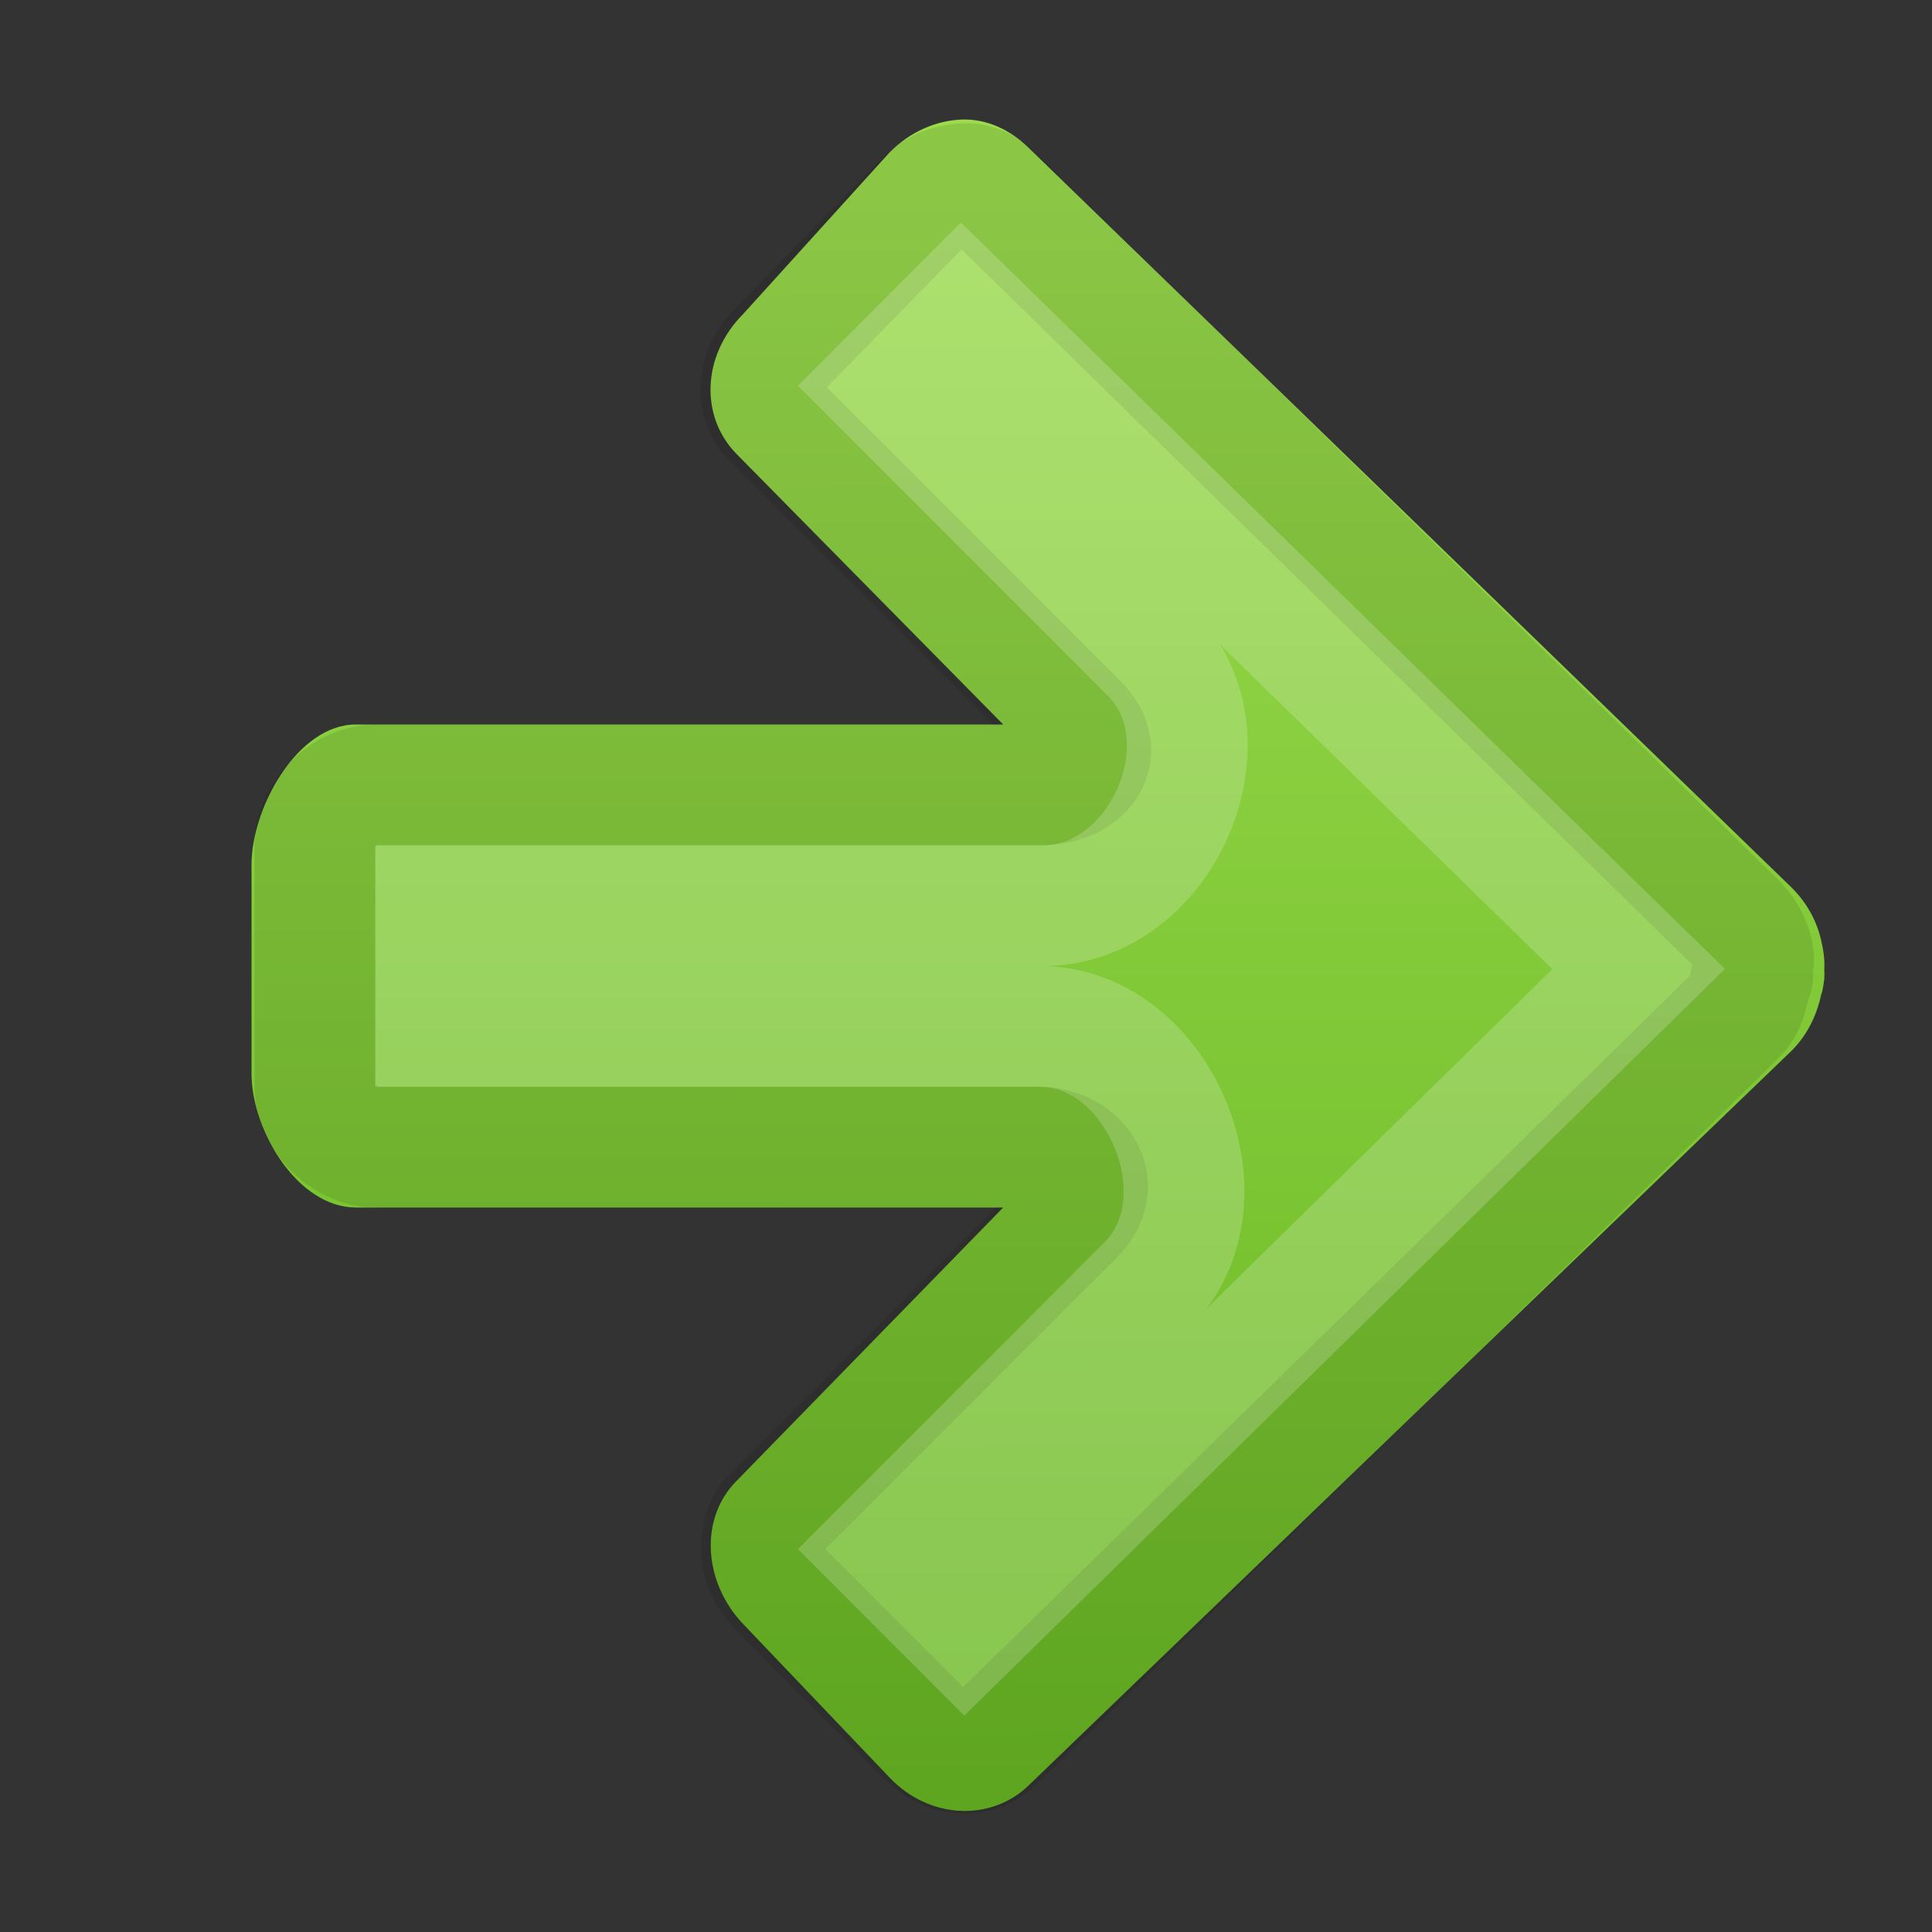 <?xml version="1.0" encoding="UTF-8" standalone="no"?>
<svg
   xmlns:dc="http://purl.org/dc/elements/1.1/"
   xmlns:cc="http://creativecommons.org/ns#"
   xmlns:rdf="http://www.w3.org/1999/02/22-rdf-syntax-ns#"
   xmlns:svg="http://www.w3.org/2000/svg"
   xmlns="http://www.w3.org/2000/svg"
   xmlns:xlink="http://www.w3.org/1999/xlink"
   version="1.1"
   width="16"
   height="16"
   id="svg4524">
  <rect width="100%" height="100%" fill="#333333" stroke="none"/>
  <defs
     id="defs4526">
    <linearGradient
       id="linearGradient835">
      <stop
         offset="0"
         style="stop-color:#9bdb4d;stop-opacity:1"
         id="stop827" />
      <stop
         offset="1"
         style="stop-color:#68b723;stop-opacity:1"
         id="stop833" />
    </linearGradient>
    <linearGradient
       gradientUnits="userSpaceOnUse"
       y2="15"
       x2="8"
       y1="1.521"
       x1="7.989"
       id="linearGradient825"
       xlink:href="#linearGradient835" />
  </defs>
  <path
     d="m 7.962,0.99 c 0.212,-0.008 0.41,0.087 0.566,0.243 l 6.31,6.118 c 0.127,0.127 0.206,0.274 0.243,0.432 0.019,0.081 0.032,0.162 0.027,0.243 0.002,0.026 0.001,0.055 0,0.081 -0.008,0.047 -0.01,0.09 -0.027,0.135 -0.035,0.163 -0.112,0.328 -0.243,0.459 L 8.528,14.777 C 8.216,15.089 7.699,15.069 7.369,14.723 L 6.155,13.45 C 5.825,13.104 5.789,12.575 6.101,12.263 L 8.308,10 2.946,10 C 2.468,10 2.083,9.367 2.083,8.889 l 0,-1.727 C 2.083,6.683 2.468,6 2.946,6 L 8.308,6 6.101,3.761 C 5.791,3.446 5.817,2.939 6.155,2.6 L 7.369,1.26 C 7.538,1.091 7.75,0.999 7.962,0.99 z"
     id="rect3811-1"
     style="color:#000000;fill:url(#linearGradient825);fill-opacity:1;fill-rule:nonzero;stroke:none;stroke-width:1;marker:none;visibility:visible;display:inline;overflow:visible;enable-background:accumulate" />
  <path
     d="m 7.989,1.521 c 0.073,-0.003 0.153,0.019 0.243,0.108 l 6.149,6.019 c 0.073,0.073 0.116,0.16 0.135,0.243 0.015,0.064 10e-4,0.092 0,0.108 -2.83e-4,0.009 -2.83e-4,0.018 0,0.027 -0.007,0.039 0.001,0.019 0,0.027 2.48e-4,0.004 7.36e-4,0.009 0,0.027 -0.012,0.026 -0.021,0.053 -0.027,0.081 -0.02,0.095 -0.045,0.18 -0.108,0.243 L 8.231,14.422 c -0.138,0.138 -0.372,0.14 -0.566,-0.054 L 6.452,13.153 C 6.266,12.967 6.268,12.689 6.398,12.559 L 8.906,10.049 C 9.137,9.812 8.94,9.508 8.609,9.5 l -5.501,0 c -0.248,0 -0.5,-0.252 -0.5,-0.5 l 0,-2 c 0,-0.248 0.252,-0.5 0.5,-0.5 0.784,0 3.618,0 5.528,0 C 8.967,6.492 9.164,6.239 8.933,6.001 L 6.398,3.464 C 6.26,3.326 6.258,3.091 6.452,2.897 L 7.665,1.656 C 7.762,1.558 7.889,1.525 7.989,1.521 z"
     id="path3996"
     style="opacity:0.1;color:#000000;fill:none;stroke:#000000;stroke-width:1;stroke-linecap:round;stroke-linejoin:round;stroke-miterlimit:4;stroke-opacity:1;stroke-dasharray:none;stroke-dashoffset:0;marker:none;visibility:visible;display:inline;overflow:visible;enable-background:accumulate" />
  <path
     d="M 7.962,2.546 13.571,8.025 7.989,13.504 7.315,12.829 9.499,10.643 C 10.204,9.943 9.602,8.499 8.609,8.5 l -5.001,0 0,-1 5.028,0 C 9.629,7.501 10.231,6.107 9.526,5.407 L 7.315,3.194 z"
     id="path3996-3"
     style="opacity:0.202;color:#000000;fill:none;stroke:#fafafa;stroke-width:1;stroke-linecap:butt;stroke-linejoin:miter;stroke-miterlimit:4;stroke-opacity:1;stroke-dasharray:none;stroke-dashoffset:0;marker:none;visibility:visible;display:inline;overflow:visible;enable-background:accumulate" />
</svg>
